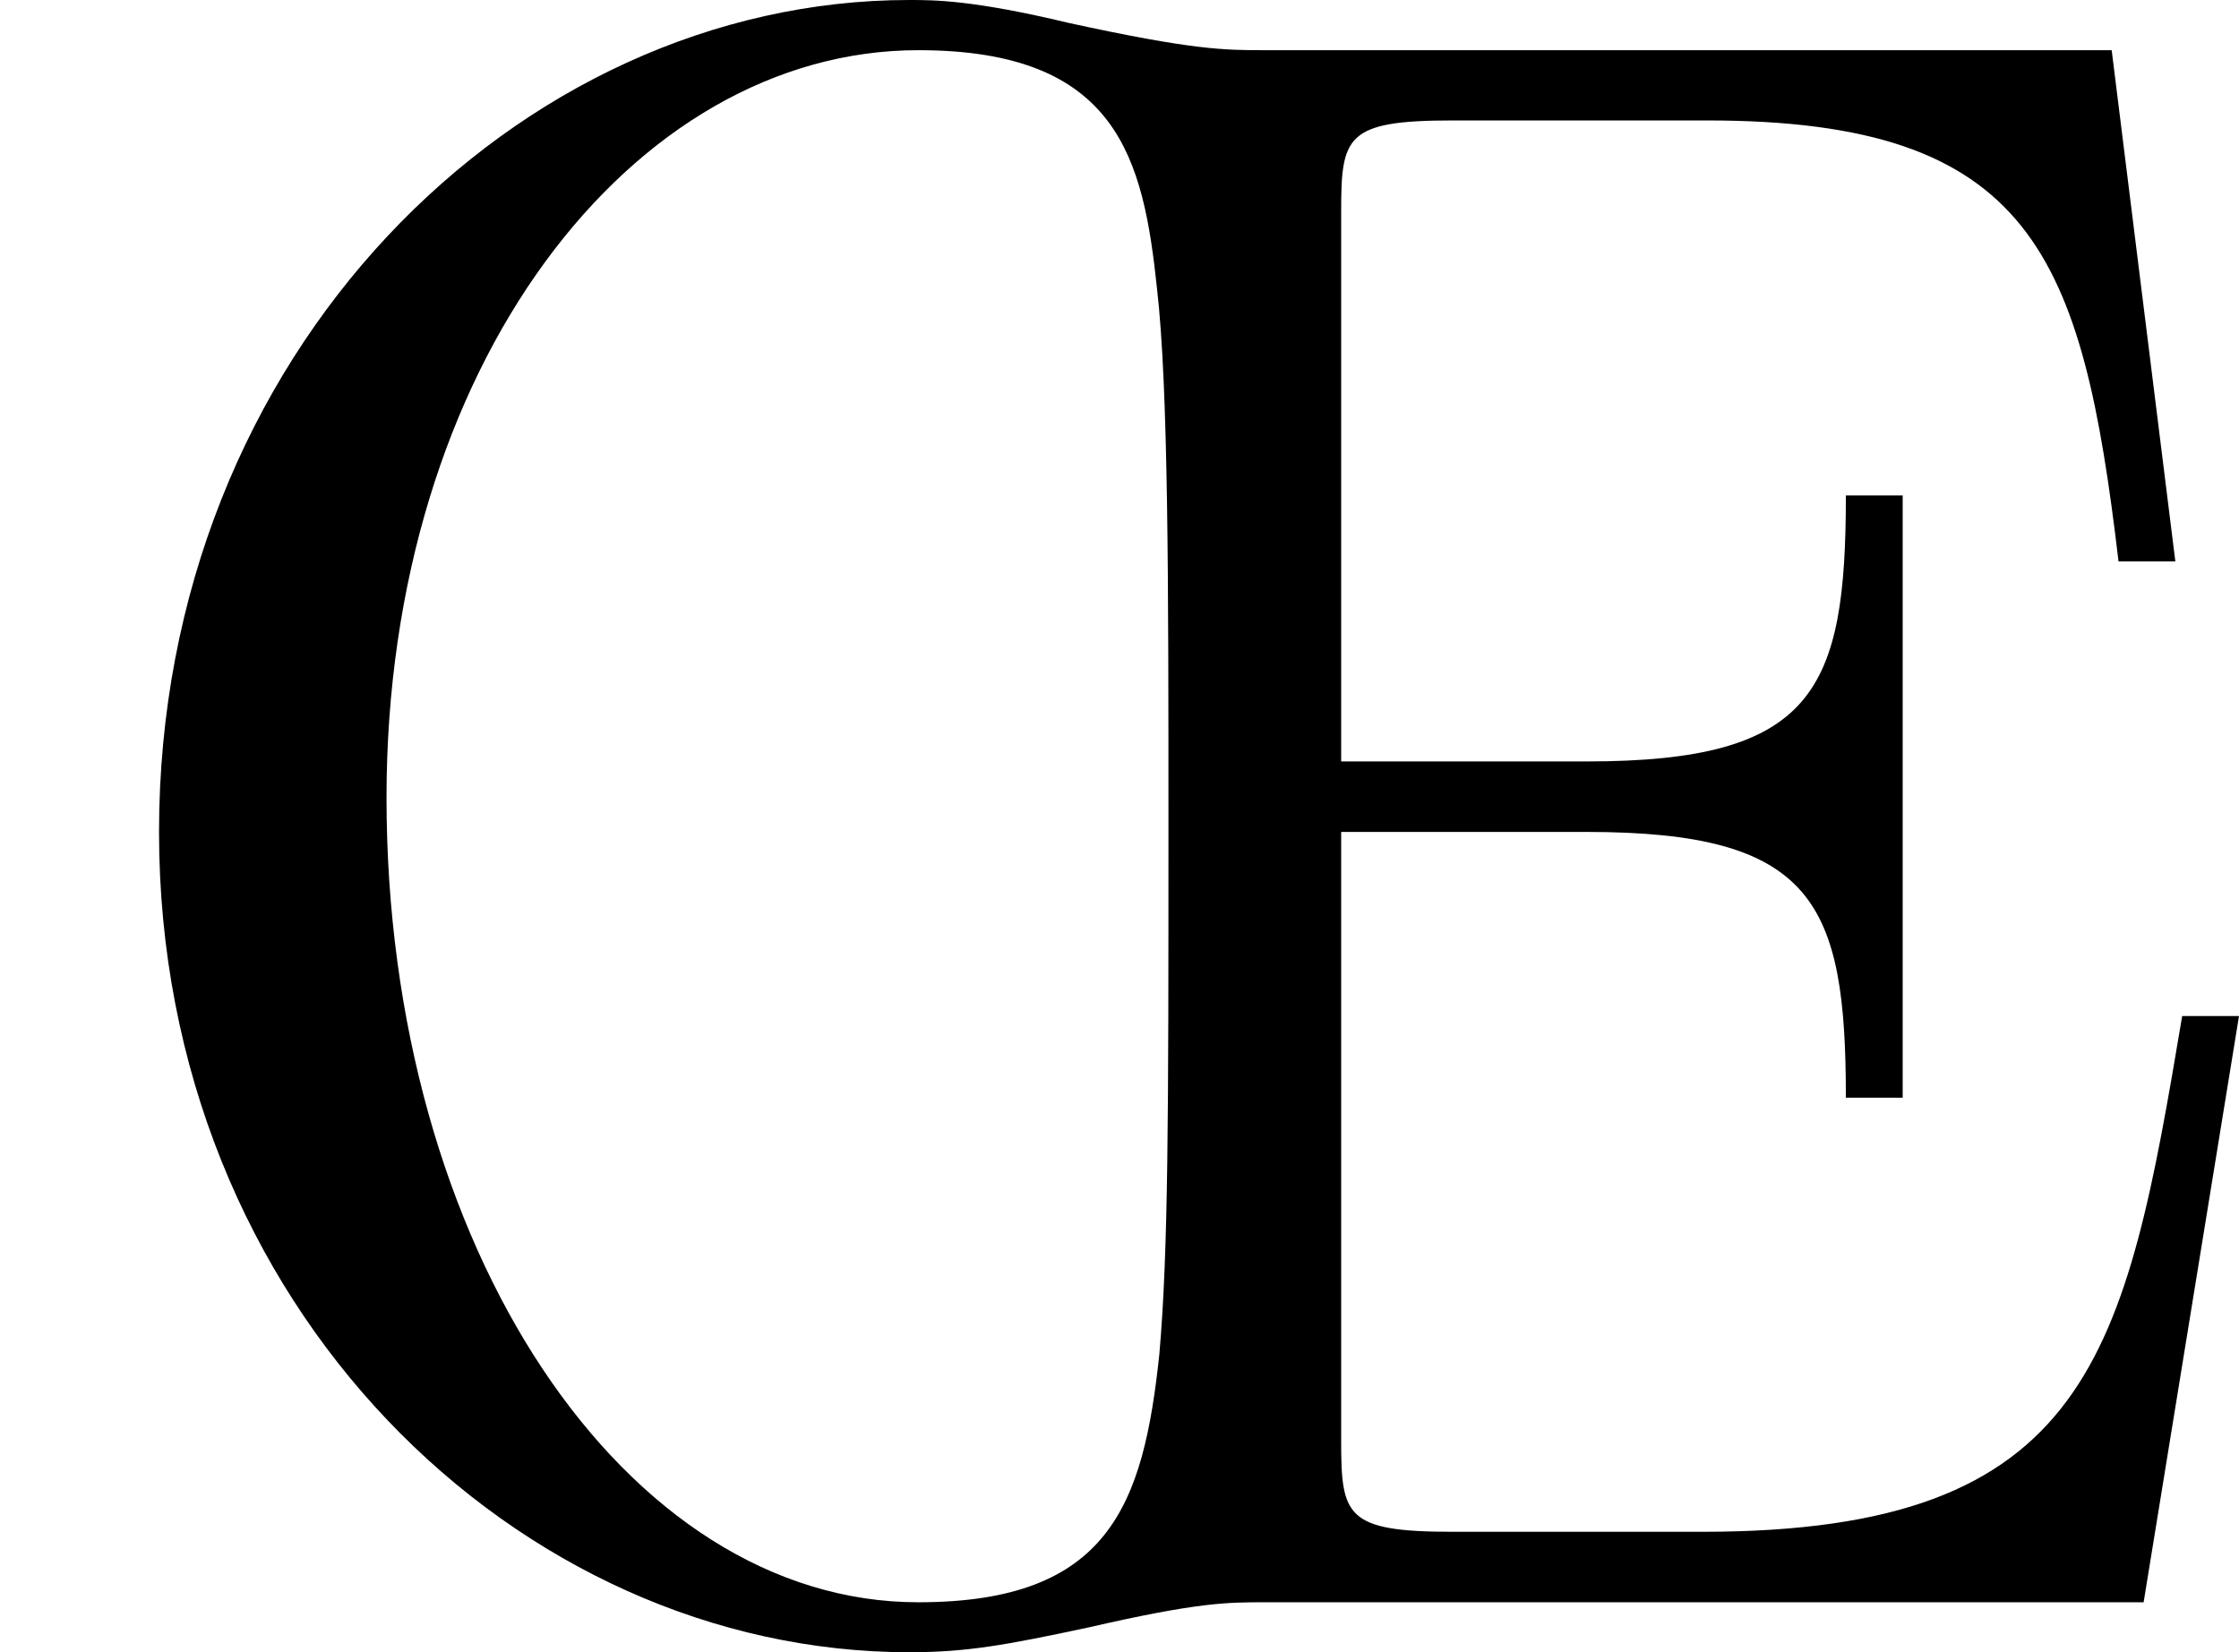 <?xml version='1.0' encoding='UTF-8'?>
<!-- This file was generated by dvisvgm 2.13.1 -->
<svg version='1.1' xmlns='http://www.w3.org/2000/svg' xmlns:xlink='http://www.w3.org/1999/xlink' width='9.813pt' height='7.243pt' viewBox='-72 -72.216 9.813 7.243'>
<defs>
<path id='g0-30' d='M5.539 0H9.395L9.813-2.57H9.564C9.315-1.086 9.166-.309 7.462-.309H6.366C5.898-.309 5.878-.379 5.878-.707V-3.377H6.954C7.95-3.377 8.09-3.068 8.09-2.212H8.339V-4.852H8.09C8.09-3.995 7.95-3.686 6.954-3.686H5.878V-6.097C5.878-6.426 5.898-6.496 6.366-6.496H7.482C8.907-6.496 9.126-5.908 9.285-4.563H9.534L9.255-6.804H5.539C5.37-6.804 5.23-6.804 4.682-6.924C4.264-7.024 4.095-7.024 3.985-7.024C2.271-7.024 .697-5.479 .697-3.377C.697-1.295 2.271 .219 3.985 .219C4.234 .219 4.403 .189 4.772 .11C5.25 0 5.38 0 5.539 0ZM4.025 0C2.74 0 1.694-1.554 1.694-3.527C1.694-5.42 2.77-6.804 4.025-6.804C4.902-6.804 5.011-6.326 5.071-5.758C5.121-5.32 5.121-4.473 5.121-3.397C5.121-2.132 5.121-1.544 5.081-1.086C5.011-.428 4.862 0 4.025 0Z'/>
</defs>
<g id='page1'>
<use x='-72' y='-65.192' xlink:href='#g0-30'/>
</g>
</svg>